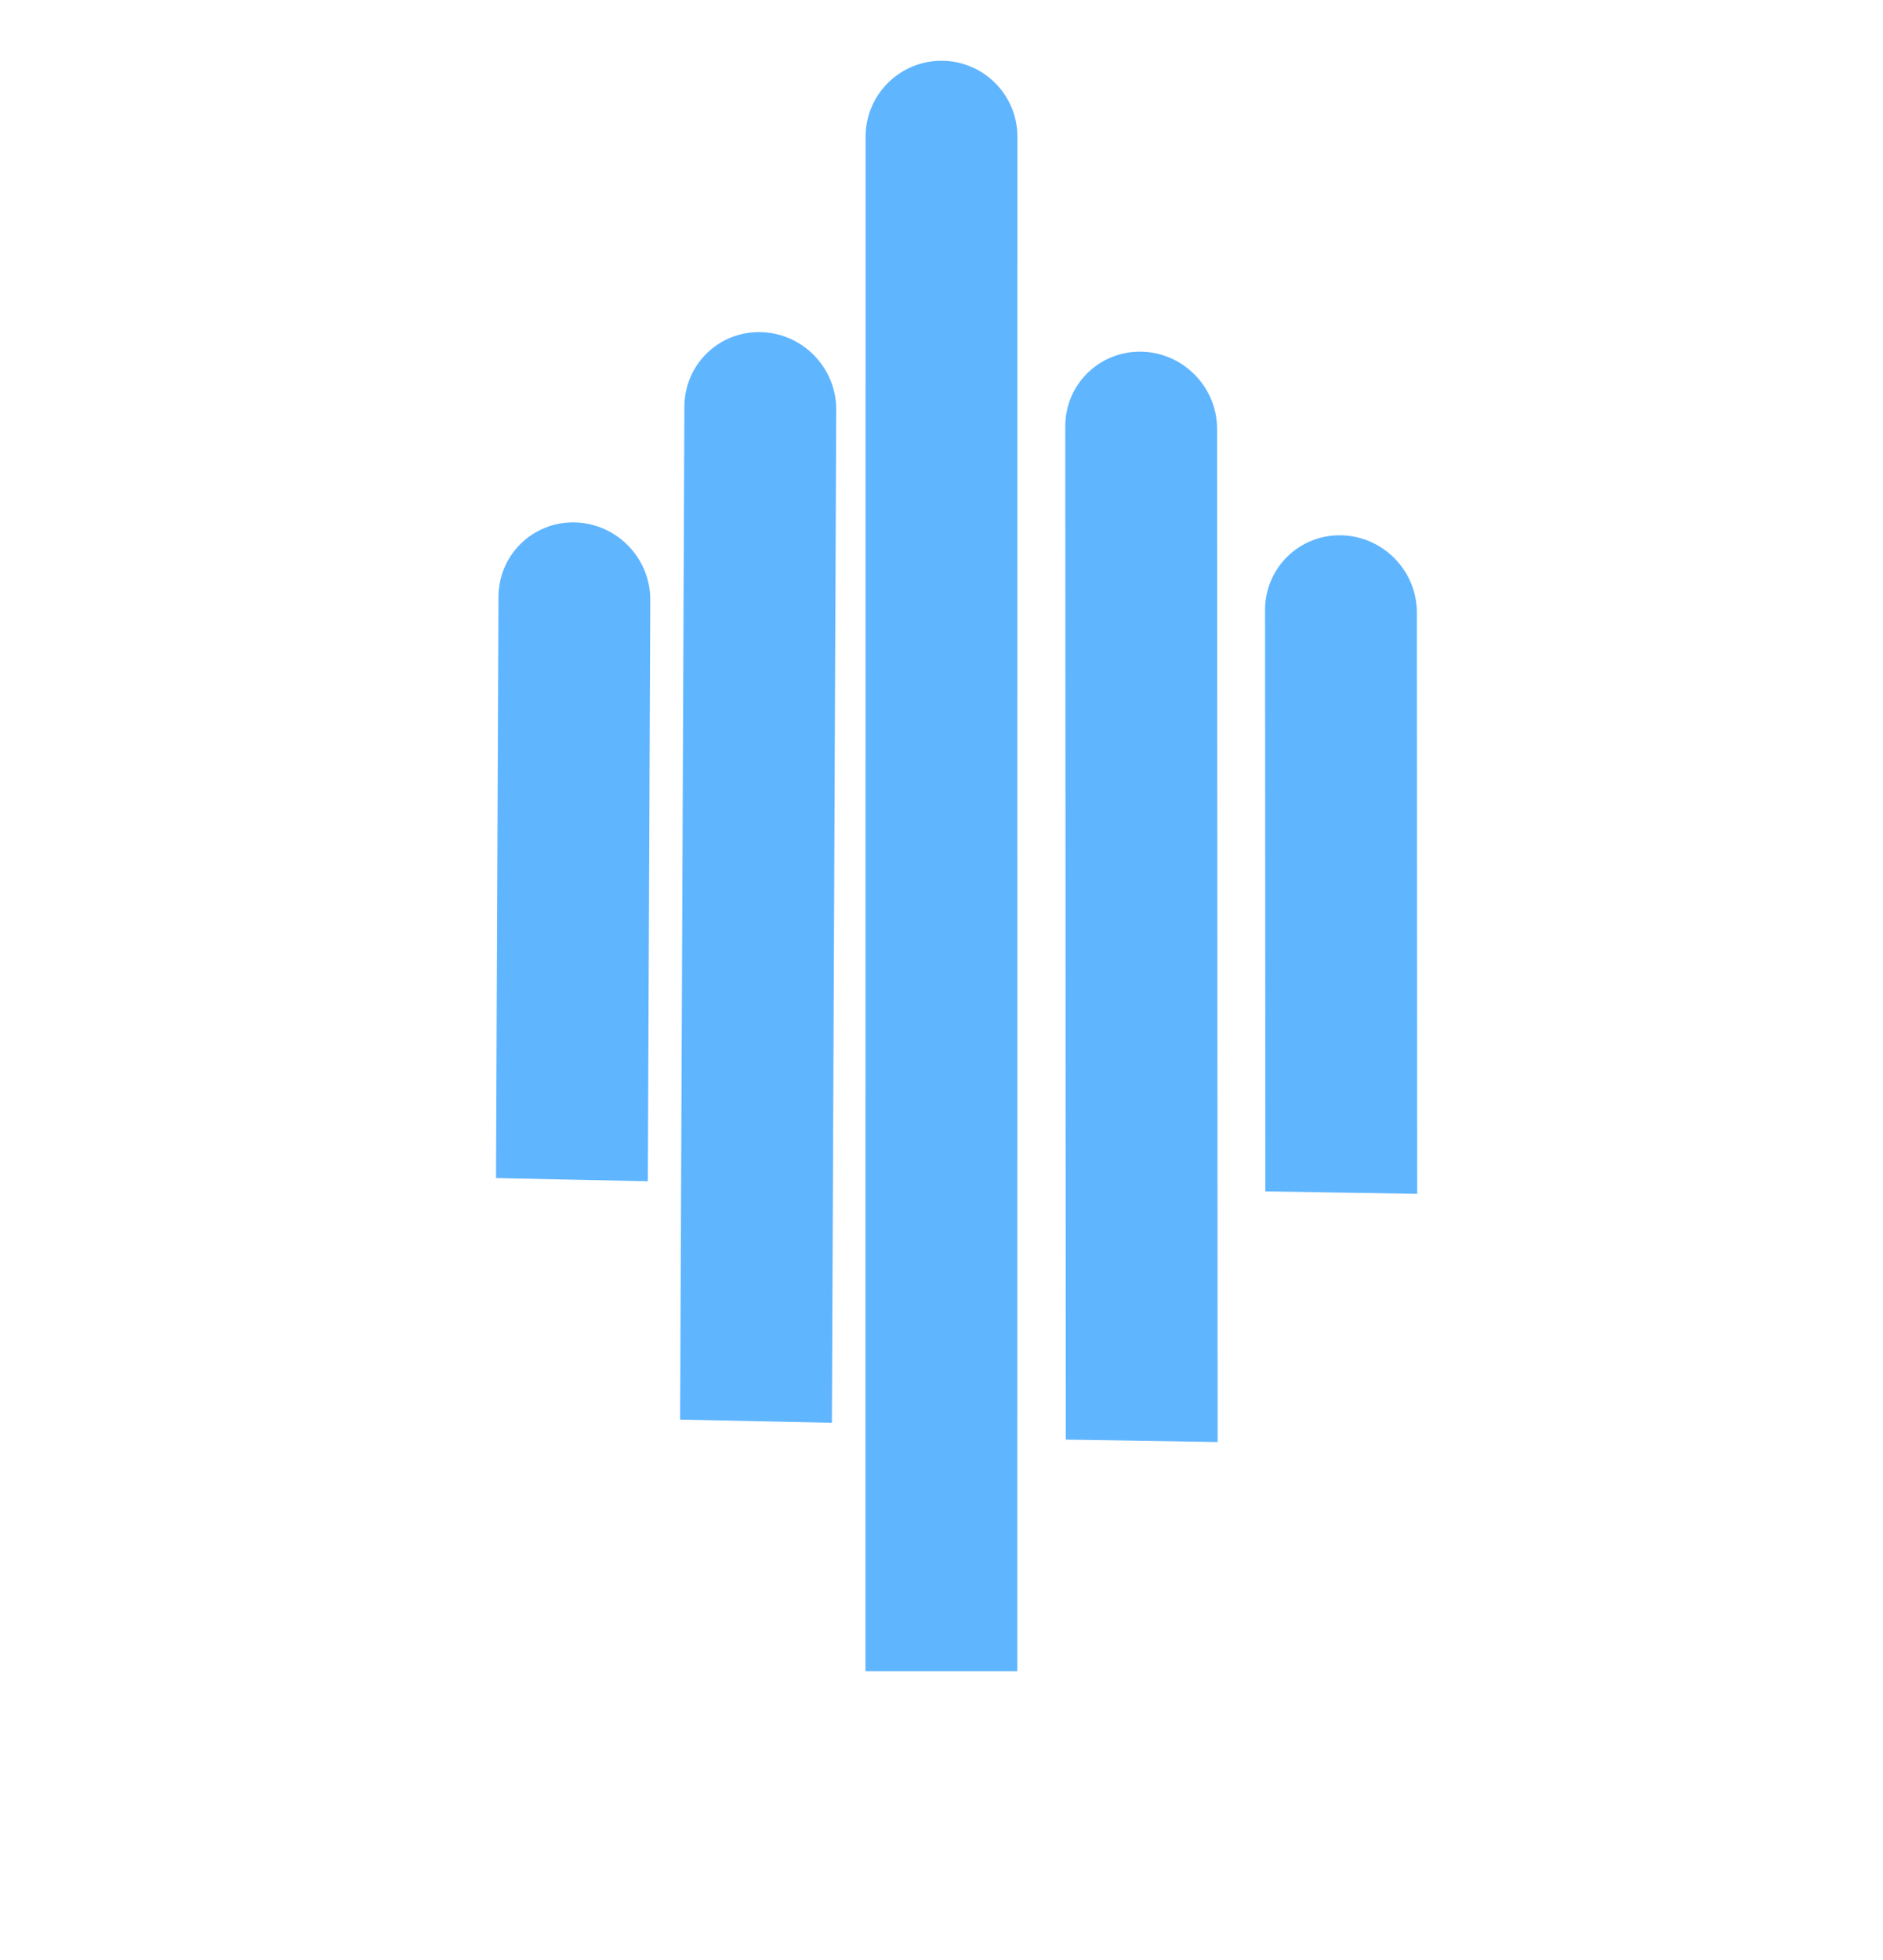<svg width="124" height="129" viewBox="0 0 124 129" fill="none" xmlns="http://www.w3.org/2000/svg">
<path d="M67 9C67 6.239 64.762 4 62 4C59.239 4 57 6.238 57 9L67 9ZM62 9L57 9L56.993 110L61.993 110L66.993 110L67 9L62 9Z" fill="#60B5FF"/>
<path d="M55.067 26.965C55.079 24.203 52.85 21.918 50.09 21.86C47.329 21.802 45.081 23.994 45.069 26.755L55.067 26.965ZM50.068 26.86L45.069 26.755L44.787 93.44L49.785 93.545L54.784 93.65L55.067 26.965L50.068 26.86Z" fill="#60B5FF"/>
<path d="M42.823 39.491C42.835 36.729 40.606 34.444 37.846 34.386C35.085 34.328 32.837 36.52 32.826 39.281L42.823 39.491ZM37.825 39.386L32.826 39.281L32.663 77.542L37.662 77.647L42.661 77.751L42.823 39.491L37.825 39.386Z" fill="#60B5FF"/>
<path d="M93.305 40.315C93.303 37.554 91.064 35.279 88.303 35.234C85.542 35.19 83.305 37.392 83.306 40.154L93.305 40.315ZM88.306 40.234L83.306 40.154L83.327 78.418L88.326 78.499L93.326 78.579L93.305 40.315L88.306 40.234Z" fill="#60B5FF"/>
<path d="M80.148 28.228C80.147 25.467 77.908 23.192 75.147 23.148C72.385 23.103 70.148 25.305 70.15 28.067L80.148 28.228ZM75.149 28.148L70.15 28.067L70.186 94.756L75.185 94.836L80.184 94.917L80.148 28.228L75.149 28.148Z" fill="#60B5FF"/>
</svg>
